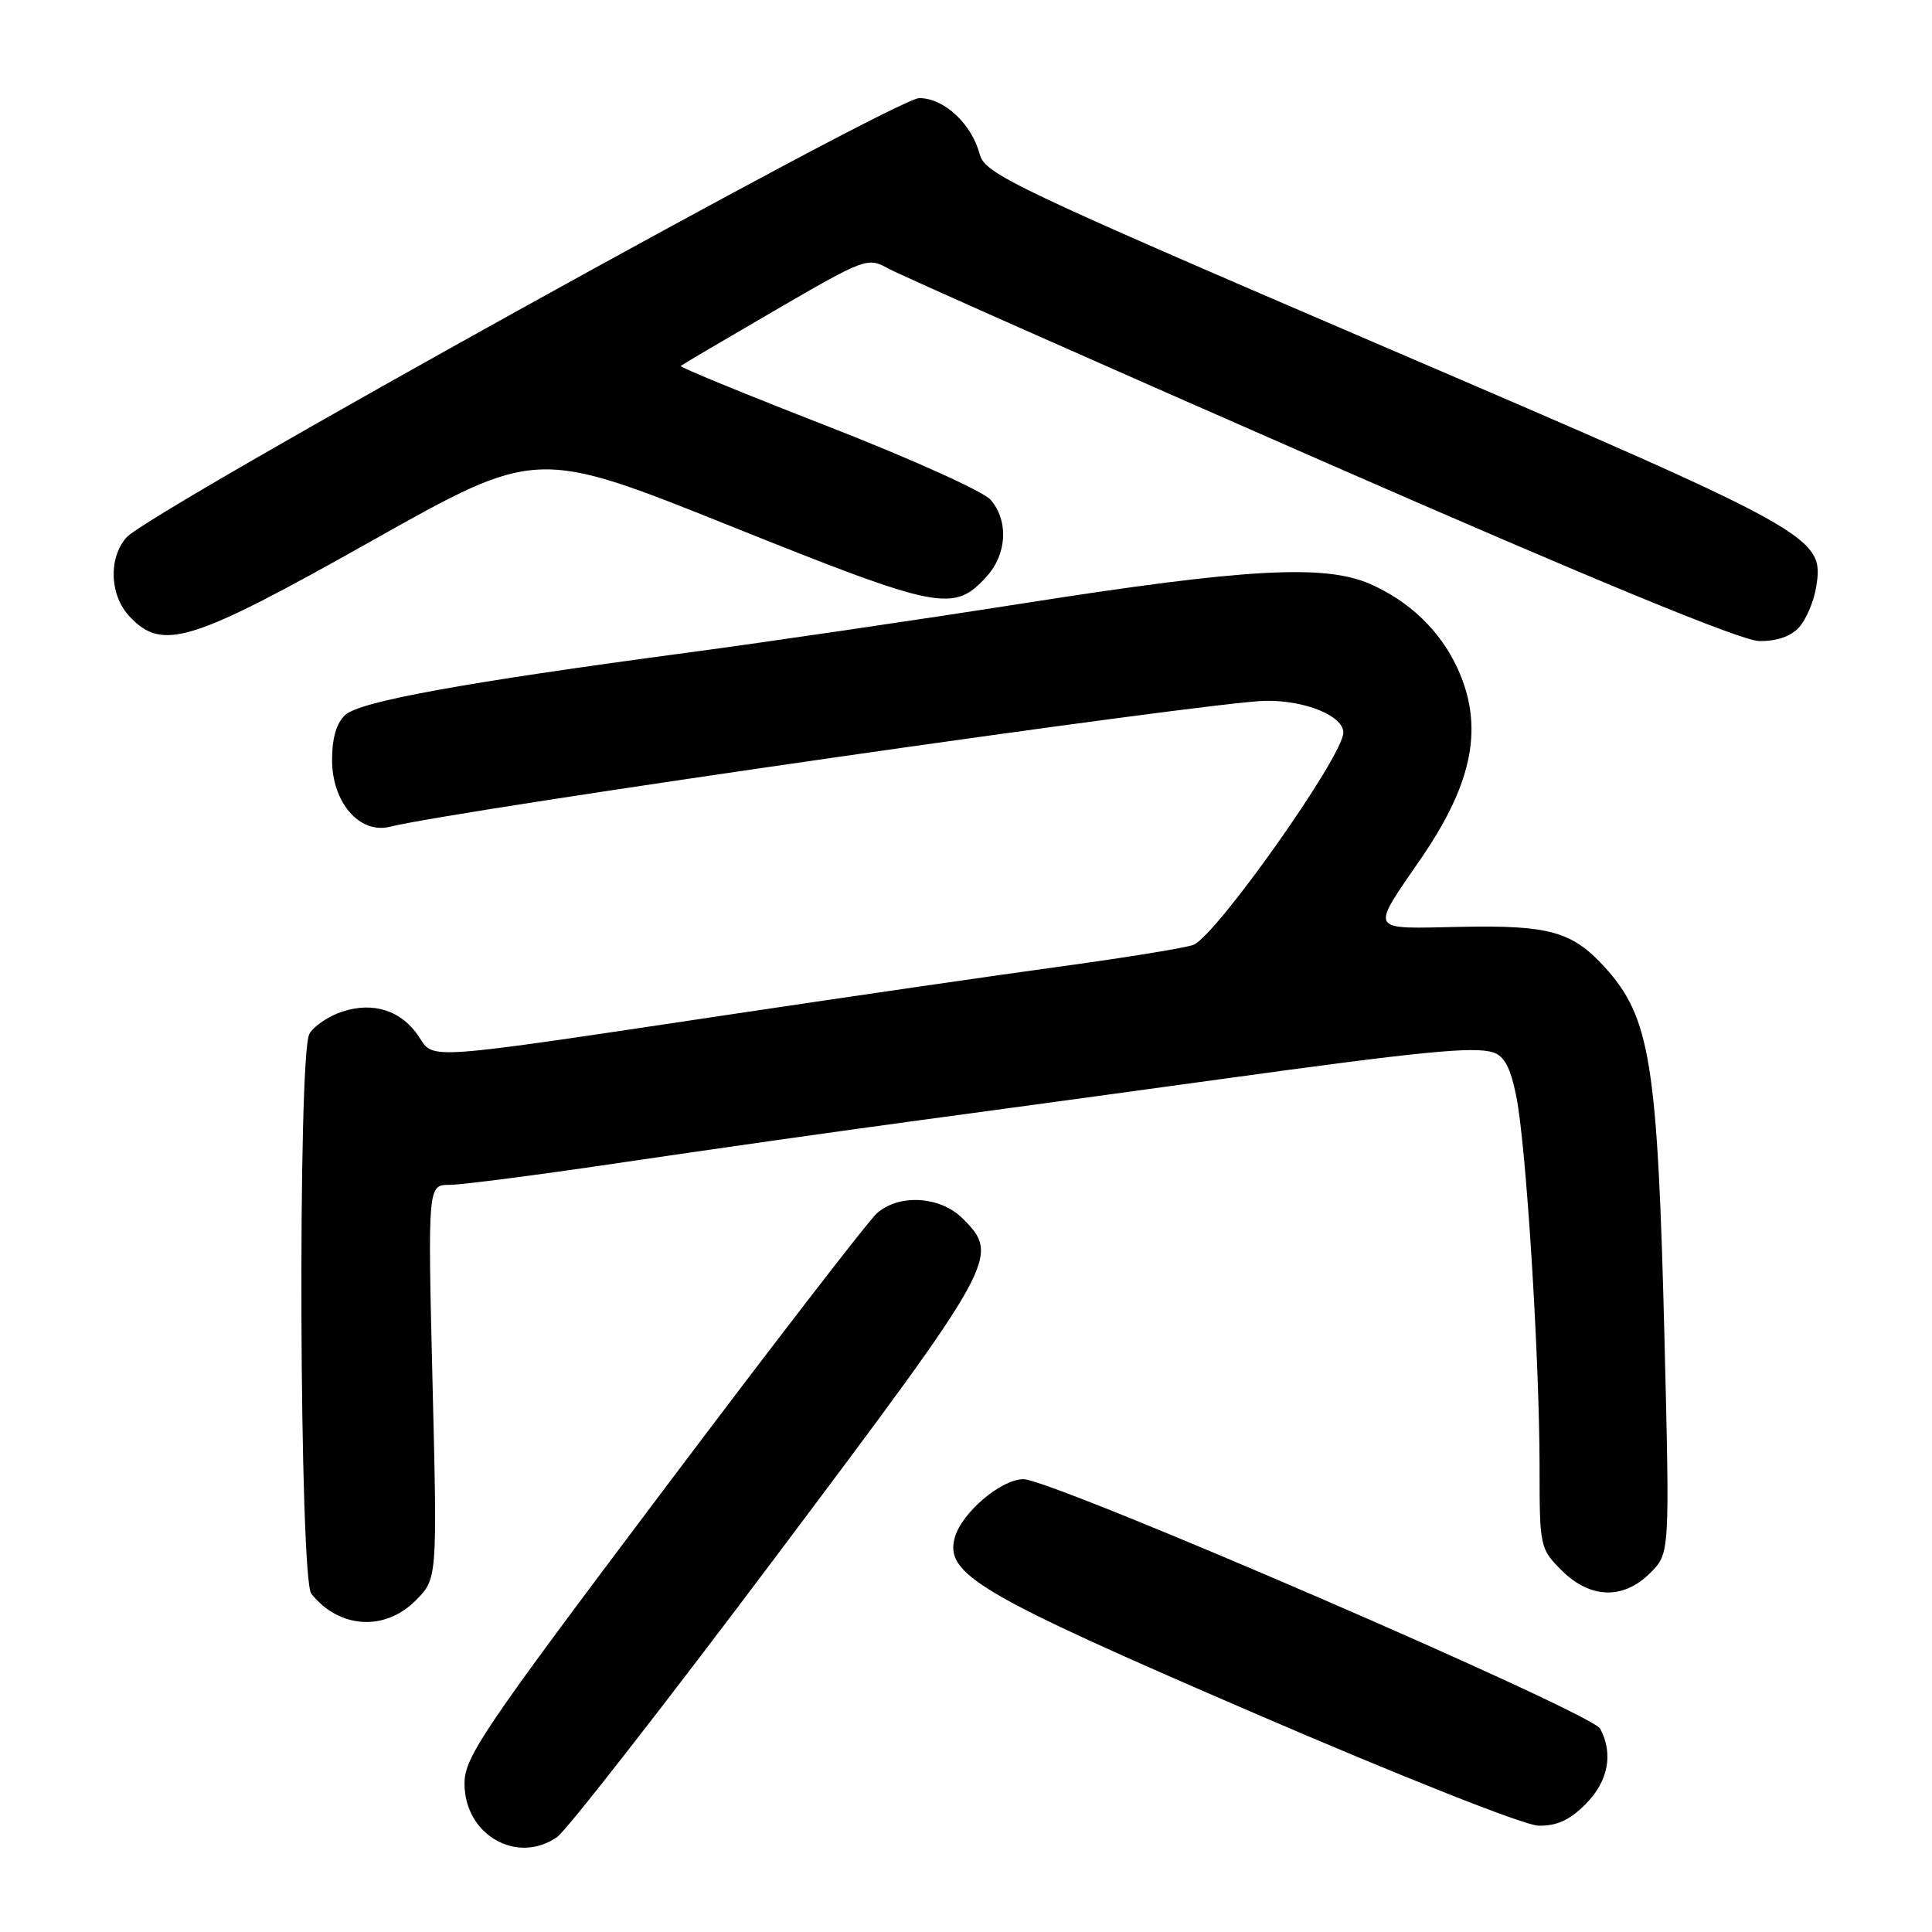 <?xml version="1.0" encoding="UTF-8" standalone="no"?>
<!DOCTYPE svg PUBLIC "-//W3C//DTD SVG 1.1//EN" "http://www.w3.org/Graphics/SVG/1.1/DTD/svg11.dtd" >
<svg xmlns="http://www.w3.org/2000/svg" xmlns:xlink="http://www.w3.org/1999/xlink" version="1.1" viewBox="0 0 256 256">
 <g >
 <path fill="currentColor"
d=" M 73.84 243.40 C 75.10 242.51 88.25 225.65 103.07 205.91 C 132.22 167.07 132.55 166.46 127.55 161.45 C 124.59 158.50 119.18 158.16 116.21 160.75 C 115.11 161.71 102.36 178.24 87.88 197.48 C 63.98 229.22 61.55 232.82 61.55 236.34 C 61.55 243.13 68.51 247.13 73.84 243.40 Z  M 210.08 239.08 C 213.10 236.06 213.81 232.39 212.03 229.06 C 210.87 226.89 139.45 196.00 135.60 196.00 C 132.68 196.00 127.47 200.41 126.53 203.68 C 125.13 208.58 129.58 211.20 166.00 226.92 C 185.77 235.45 201.92 241.85 203.83 241.91 C 206.25 241.97 207.95 241.20 210.08 239.08 Z  M 55.05 212.10 C 57.95 209.21 57.95 209.21 57.31 183.10 C 56.68 157.00 56.68 157.00 59.59 157.00 C 61.19 157.00 71.73 155.63 83.00 153.95 C 94.28 152.28 111.83 149.79 122.00 148.42 C 132.18 147.05 149.95 144.62 161.50 143.03 C 188.33 139.32 195.28 138.64 197.82 139.44 C 199.34 139.92 200.15 141.46 200.92 145.30 C 202.23 151.79 203.99 179.93 204.00 194.33 C 204.00 204.96 204.05 205.21 206.92 208.08 C 210.71 211.86 215.10 211.99 218.67 208.42 C 221.25 205.84 221.25 205.84 220.56 177.67 C 219.65 140.81 218.69 134.81 212.63 128.15 C 208.34 123.44 205.30 122.58 193.64 122.81 C 181.17 123.06 181.51 123.66 188.37 113.64 C 195.24 103.60 196.64 96.15 193.10 88.50 C 190.81 83.55 186.74 79.65 181.50 77.36 C 175.49 74.75 165.02 75.33 135.95 79.89 C 121.89 82.10 101.64 85.07 90.95 86.50 C 61.40 90.45 47.73 92.94 45.76 94.72 C 44.59 95.78 44.00 97.78 44.00 100.70 C 44.00 106.34 47.66 110.55 51.67 109.55 C 60.47 107.34 160.56 92.94 167.72 92.86 C 172.96 92.79 178.00 94.86 178.00 97.07 C 178.00 100.15 161.23 123.90 158.15 125.19 C 157.24 125.57 149.53 126.83 141.00 128.00 C 132.47 129.16 112.45 132.07 96.50 134.46 C 55.98 140.53 57.50 140.42 55.53 137.40 C 53.24 133.91 49.50 132.68 45.35 134.05 C 43.50 134.66 41.54 135.99 40.99 137.01 C 39.43 139.93 39.67 209.21 41.25 211.18 C 44.93 215.79 50.96 216.19 55.05 212.10 Z  M 238.39 83.12 C 239.32 82.09 240.34 79.70 240.65 77.80 C 241.73 71.10 240.86 70.61 183.44 45.96 C 134.54 24.96 130.52 23.05 129.84 20.50 C 128.75 16.40 125.10 13.00 121.81 13.00 C 118.63 13.00 19.73 67.80 16.75 71.22 C 14.34 73.98 14.53 78.88 17.17 81.69 C 21.54 86.33 25.24 85.18 49.29 71.65 C 71.08 59.39 71.08 59.39 96.79 69.70 C 124.57 80.84 126.37 81.20 130.75 76.37 C 133.44 73.40 133.66 68.98 131.25 66.21 C 130.29 65.11 120.59 60.74 109.69 56.49 C 98.80 52.25 90.03 48.65 90.19 48.49 C 90.36 48.34 95.99 45.02 102.70 41.12 C 114.65 34.18 114.96 34.07 117.70 35.58 C 119.24 36.43 145.02 47.87 175.00 61.00 C 211.51 76.99 230.69 84.90 233.10 84.94 C 235.40 84.98 237.30 84.33 238.39 83.12 Z "/>
</g>
</svg>